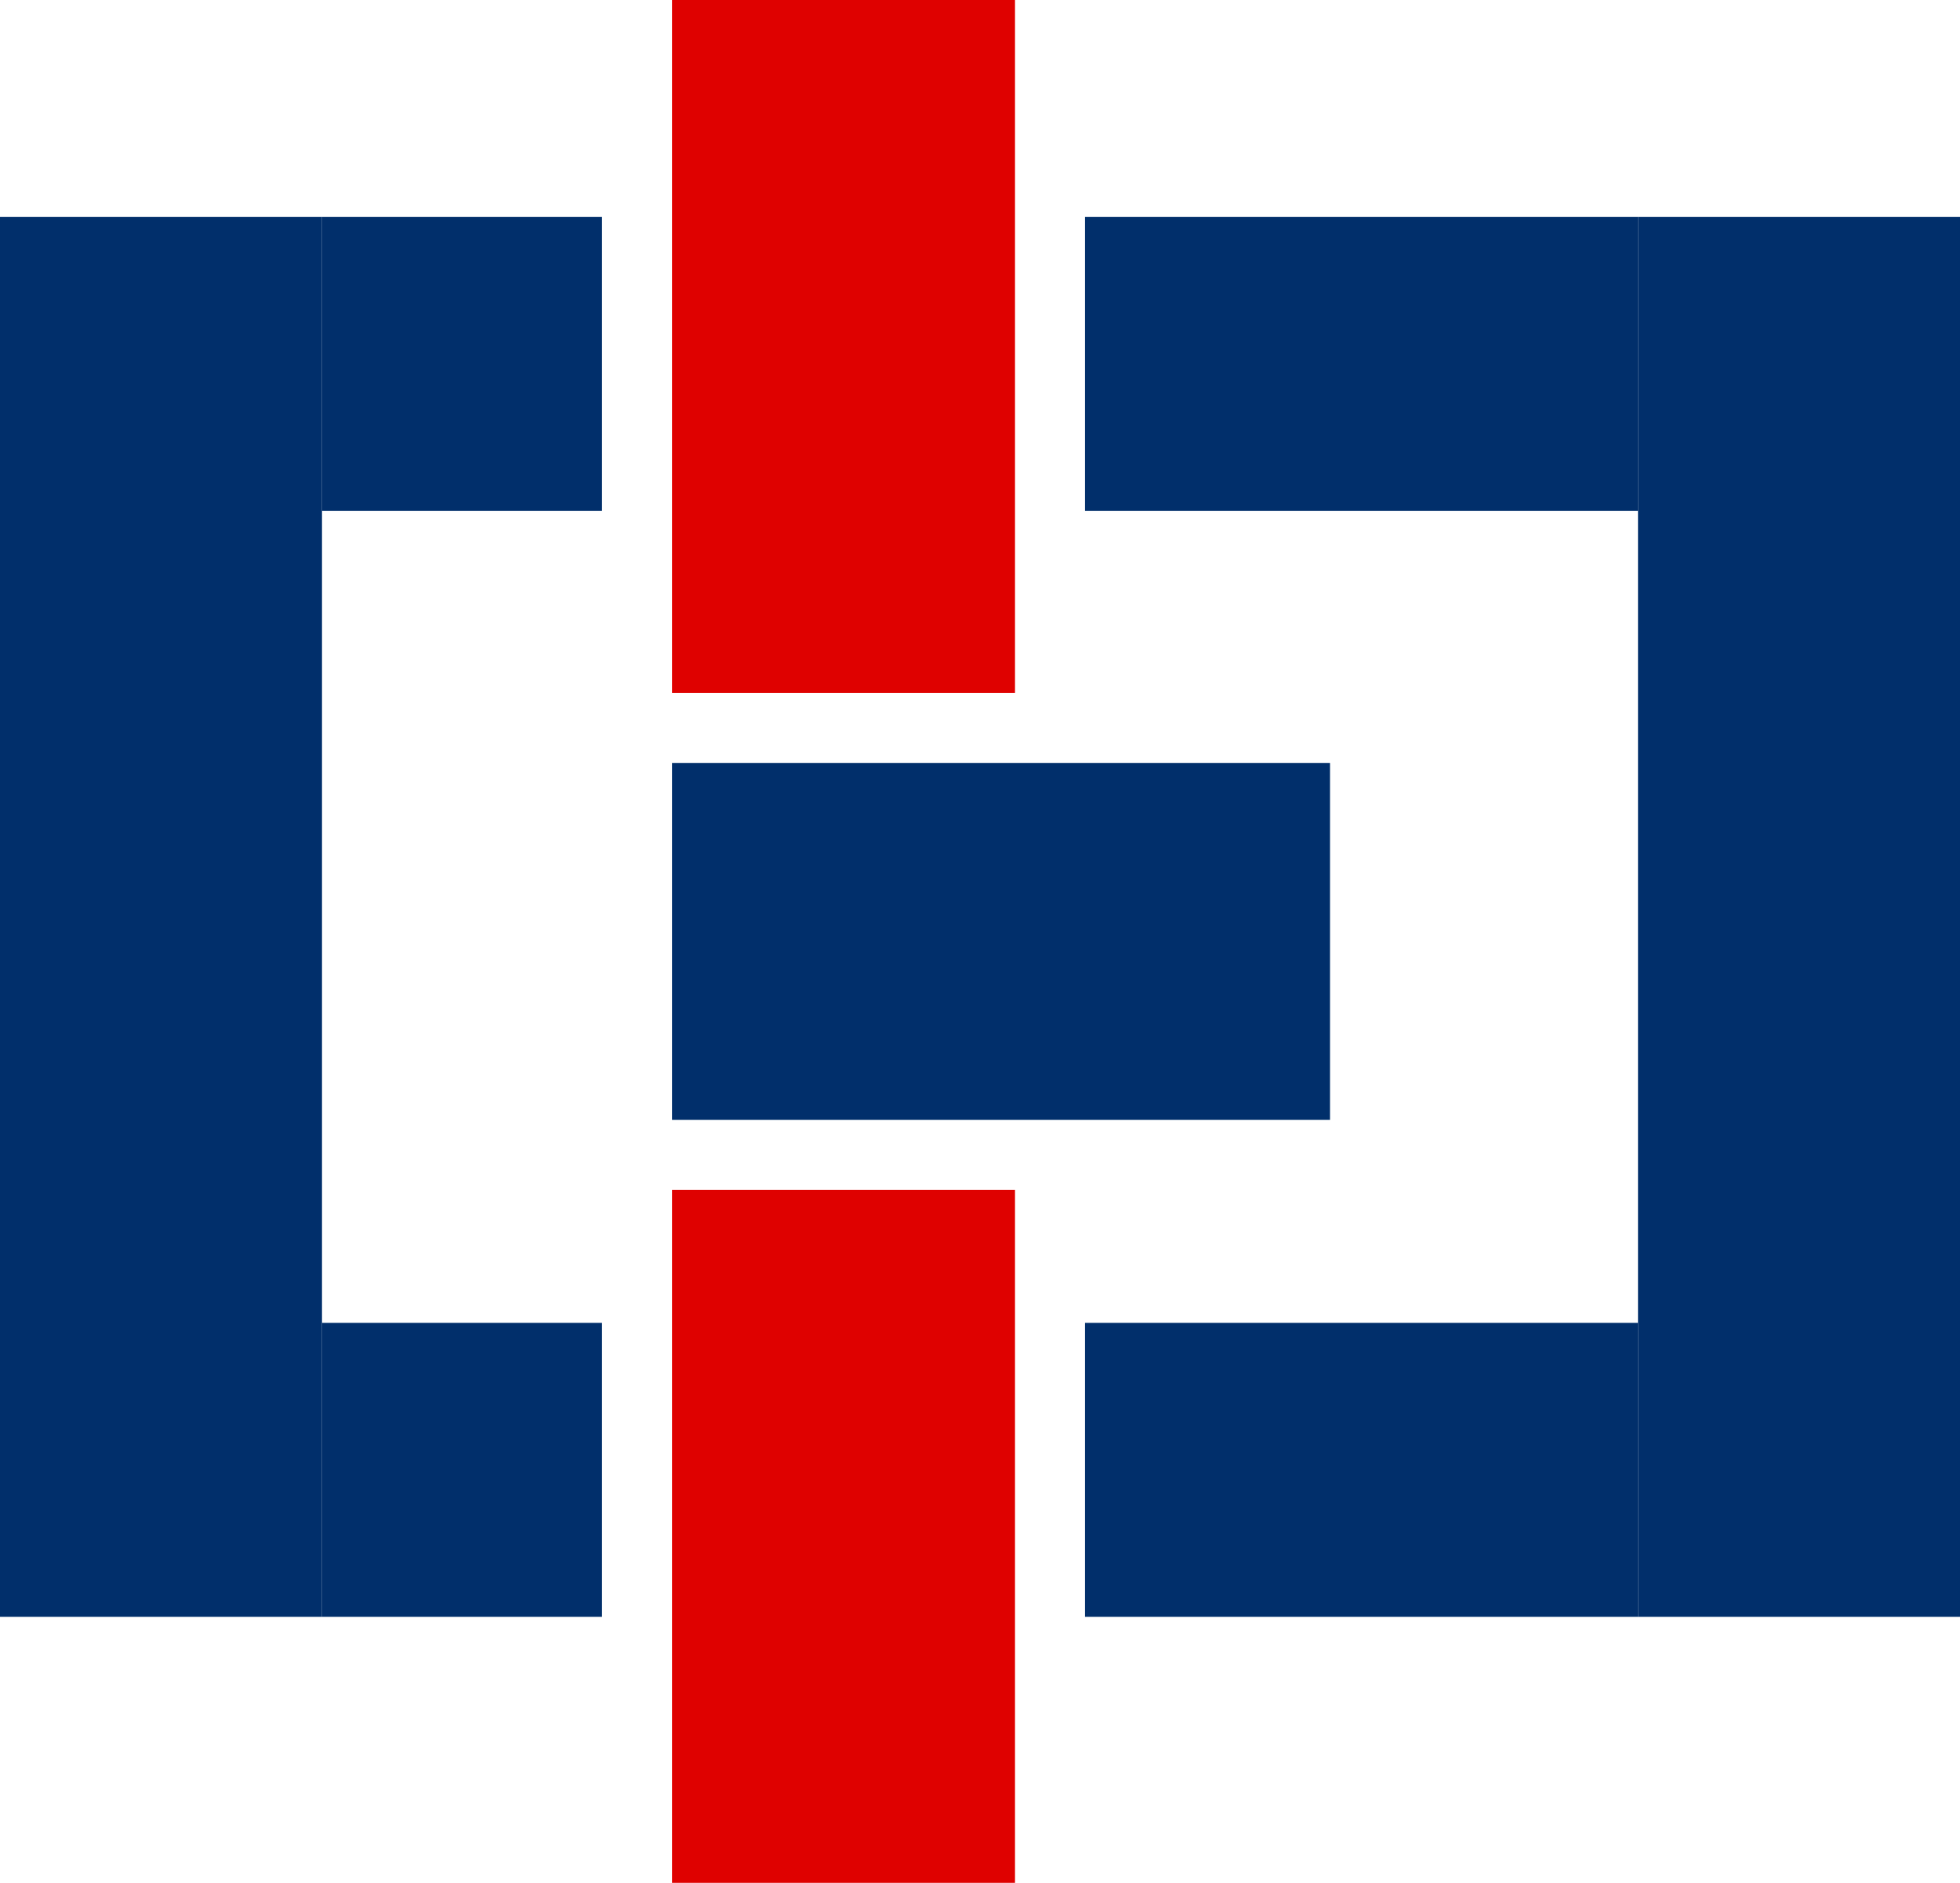 <svg width="280" height="269" viewBox="0 0 280 269" fill="none" xmlns="http://www.w3.org/2000/svg">
<rect x="46" y="31" width="40" height="42" fill="#012F6B"/>
<rect x="155" y="31" width="79" height="42" fill="#012F6B"/>
<rect x="96" y="109" width="94" height="51" fill="#012F6B"/>
<rect x="46" y="189" width="40" height="42" fill="#012F6B"/>
<rect x="155" y="189" width="79" height="42" fill="#012F6B"/>
<rect y="31" width="46" height="200" fill="#012F6B"/>
<rect x="234" y="31" width="46" height="200" fill="#012F6B"/>
<rect x="96" width="49" height="99" fill="#DF0100"/>
<rect x="96" y="170" width="49" height="99" fill="#DF0100"/>
</svg>

